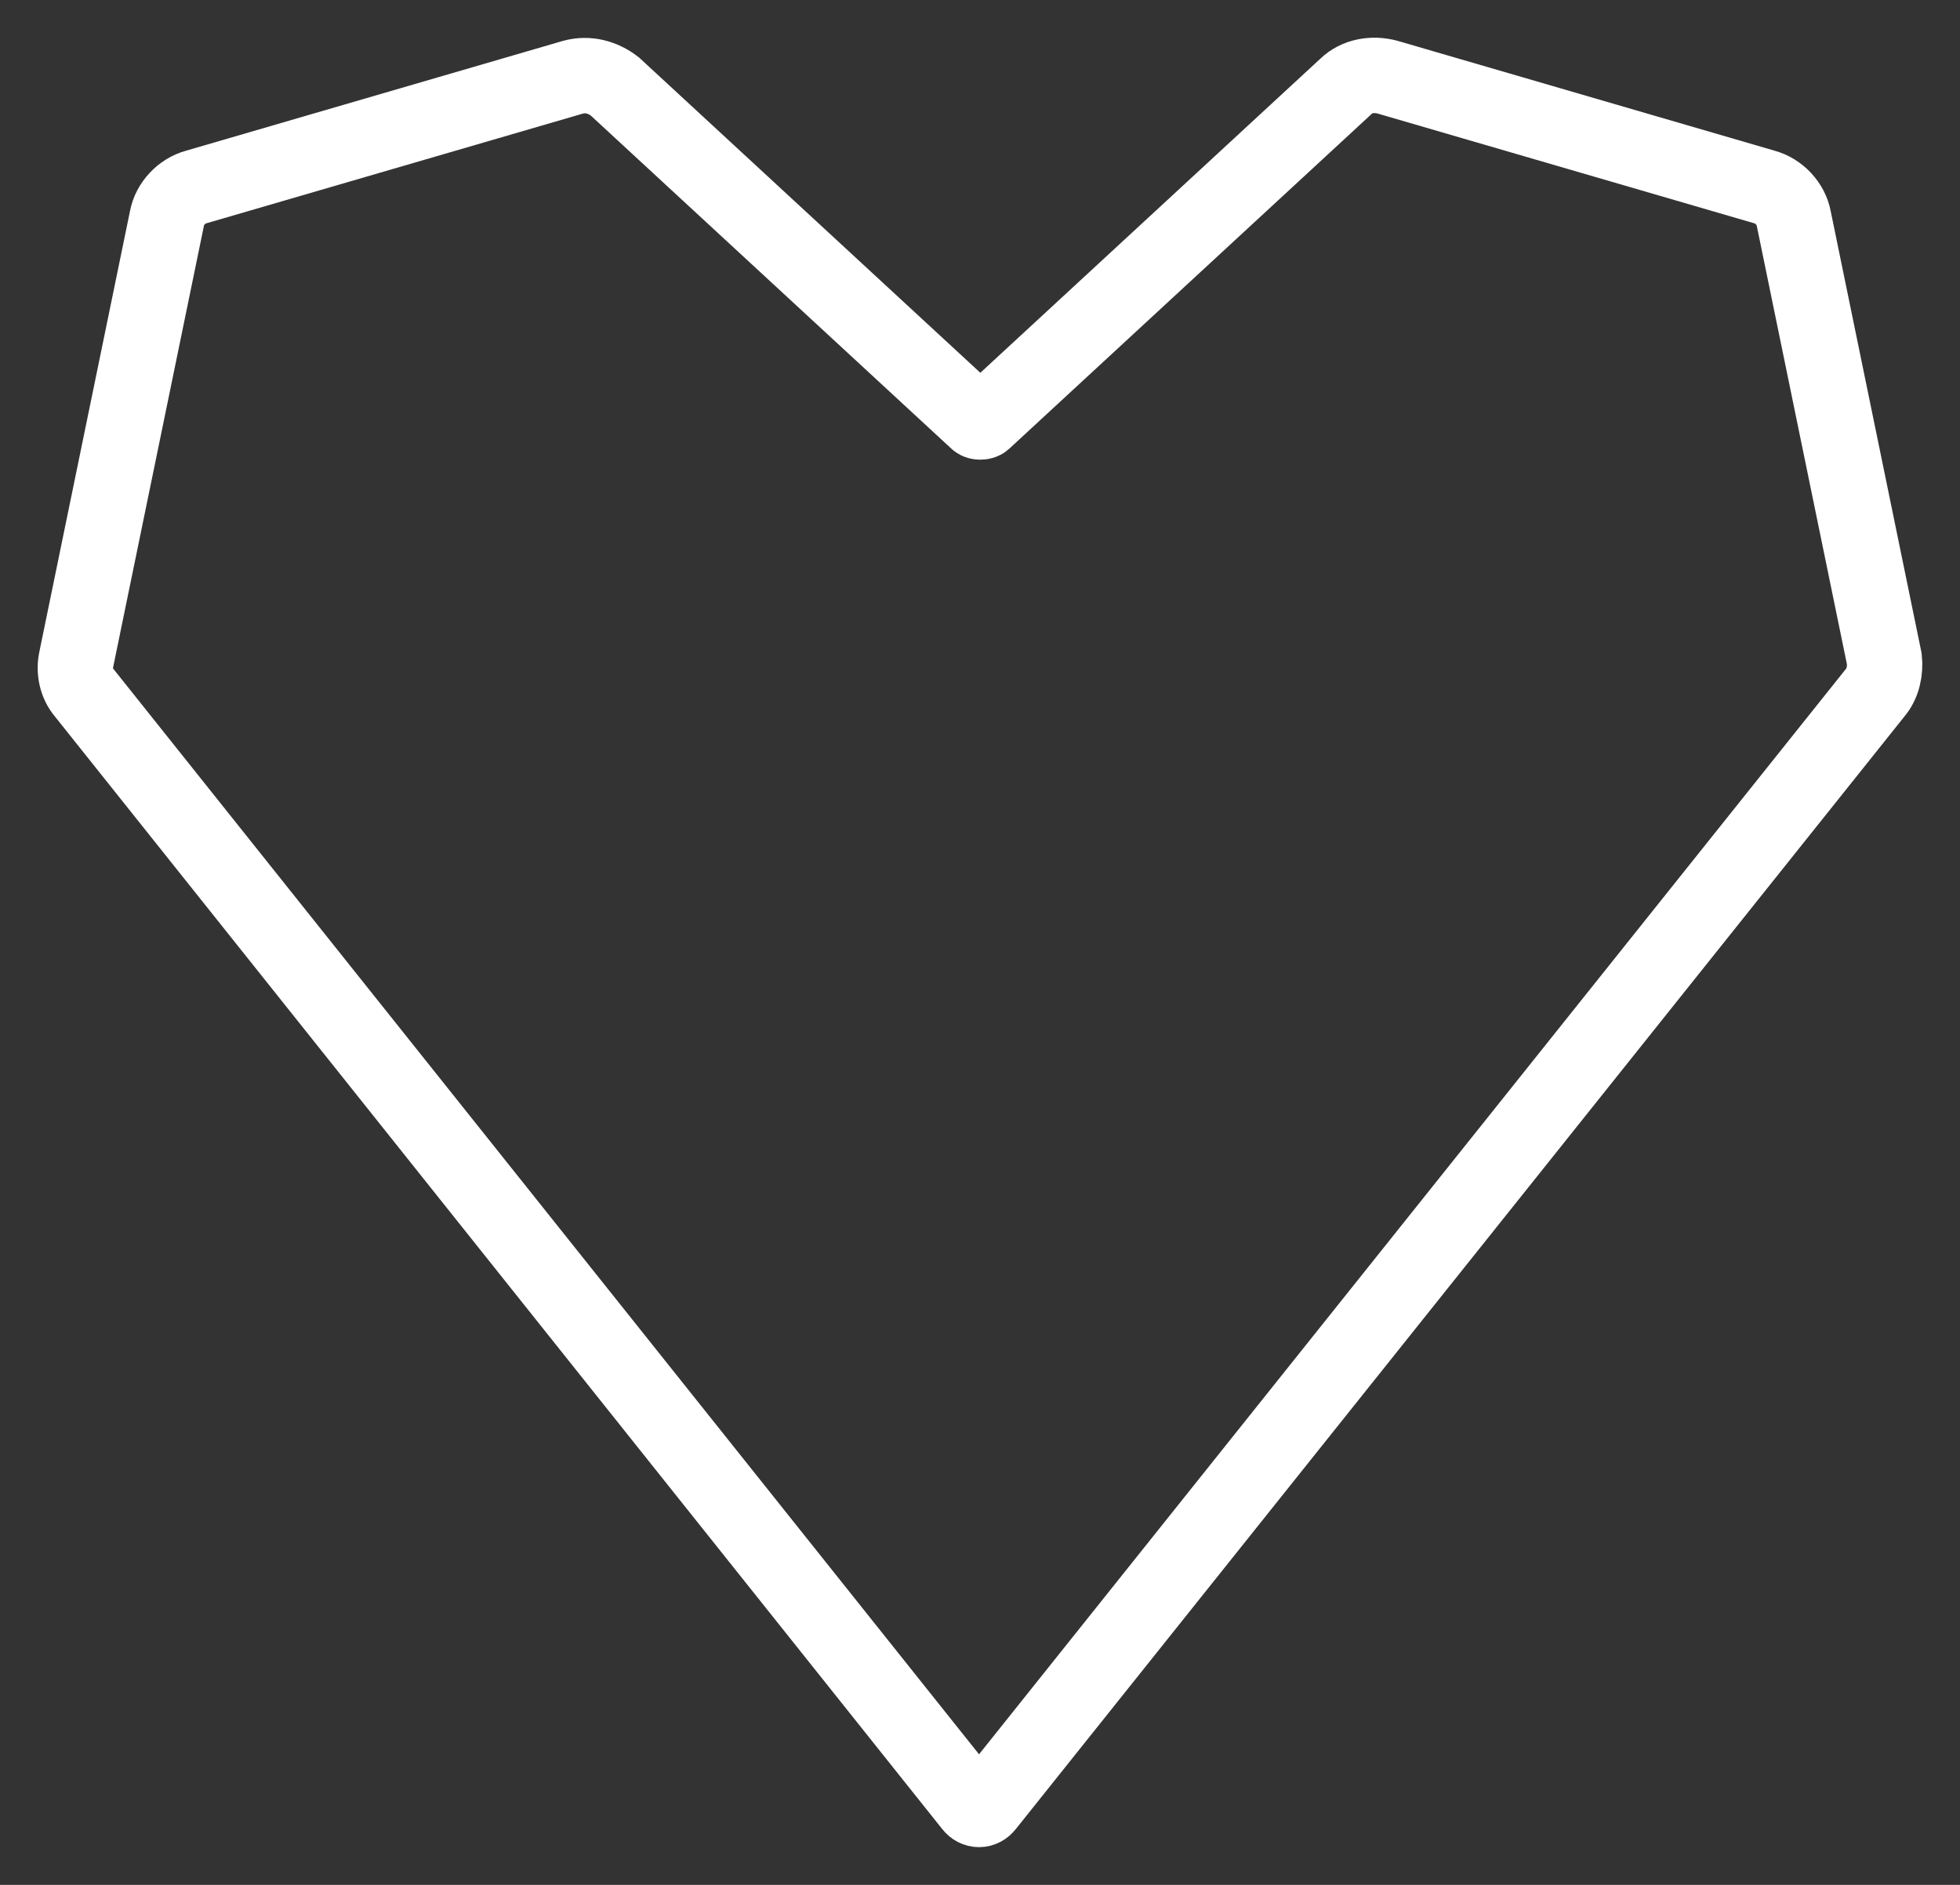 <svg width="26" height="25" viewBox="0 0 26 25" fill="none" xmlns="http://www.w3.org/2000/svg">
<rect x="0" y="0" width="26" height="25" fill="#333333" stroke="none"/>
<path d="M24.872 9.191L13.084 23.948C13.031 24.017 12.943 24.017 12.89 23.948L1.119 9.191C1.013 9.069 0.978 8.896 1.013 8.74L2.215 2.896C2.25 2.705 2.409 2.532 2.604 2.48L7.605 1.023C7.8 0.971 7.994 1.023 8.153 1.144L12.96 5.584C12.978 5.601 13.031 5.601 13.049 5.584L17.856 1.144C17.997 1.006 18.209 0.971 18.404 1.023L23.405 2.48C23.599 2.532 23.759 2.705 23.794 2.896L24.996 8.74C25.013 8.896 24.978 9.069 24.872 9.191Z" stroke="white" stroke-miterlimit="10"/>
</svg>
